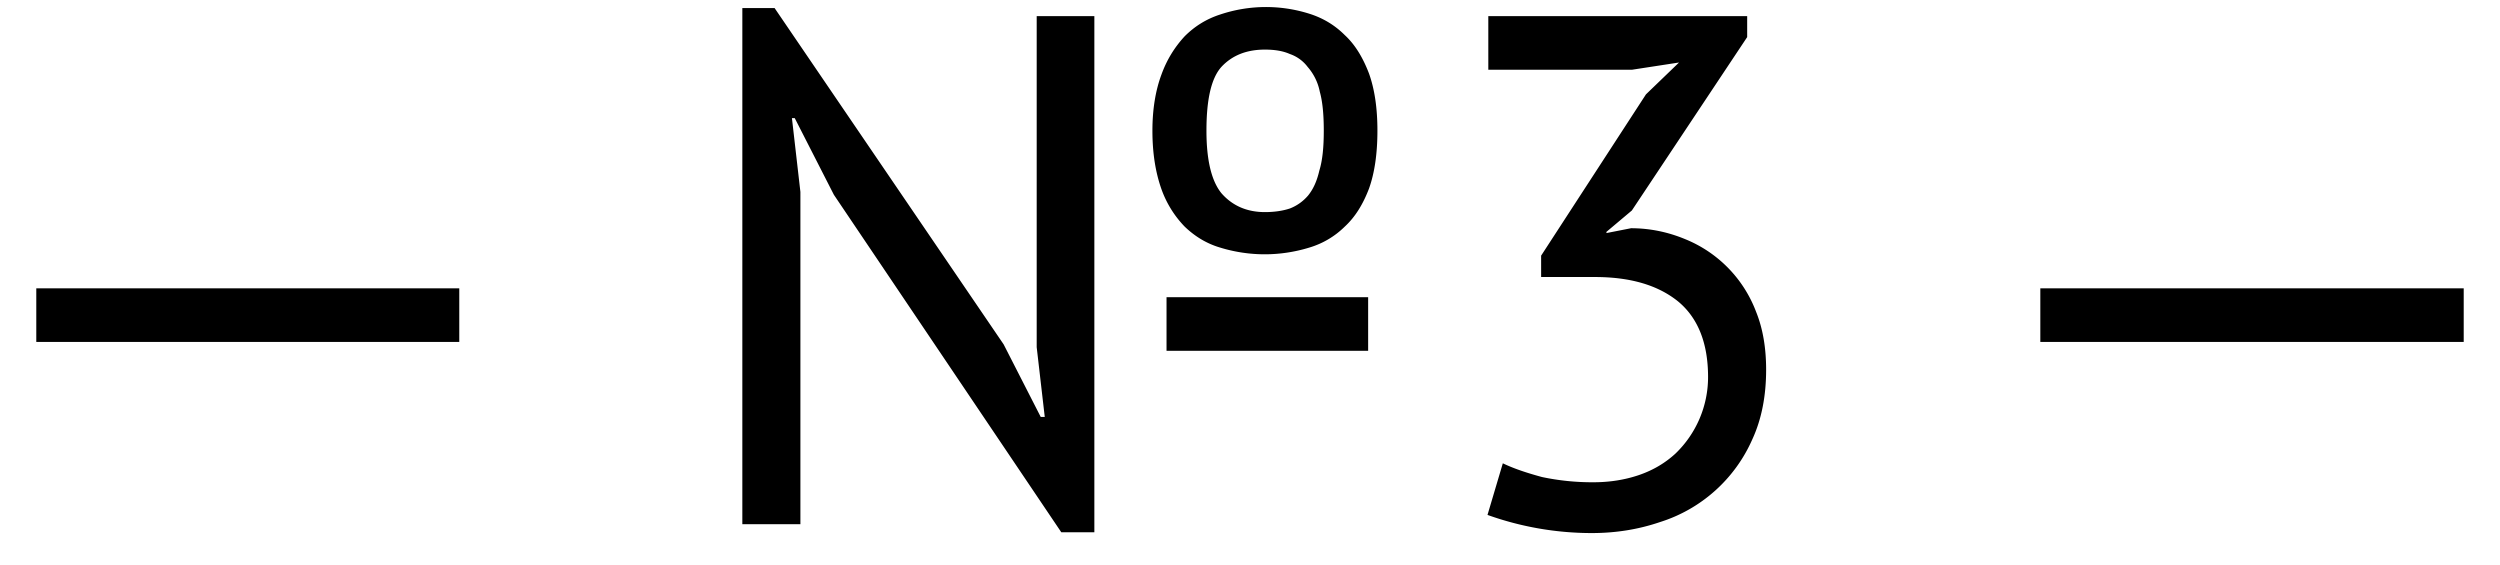 <svg width="62" height="14" fill="none" xmlns="http://www.w3.org/2000/svg"><path d="M.89 7.15h10.5v1.33H.9V7.15Zm28.04.22h5V8.7h-5V7.37Zm-8.25-2.54-.97-1.9h-.07l.21 1.83V13h-1.44V.2h.8l5.68 8.34.92 1.8h.1l-.2-1.73V.4h1.43v12.8h-.82l-5.64-8.37Zm7.9-1.59c0-.54.08-1 .22-1.38.14-.39.34-.7.58-.96.25-.25.54-.43.88-.54a3.57 3.57 0 0 1 2.21-.02c.35.11.64.29.88.53.26.24.45.56.6.95.14.39.21.86.21 1.42 0 .57-.07 1.05-.21 1.44-.15.39-.34.7-.6.94a2.1 2.1 0 0 1-.88.52 3.75 3.75 0 0 1-2.21 0c-.34-.1-.63-.28-.88-.52a2.58 2.58 0 0 1-.58-.94c-.14-.4-.22-.87-.22-1.44Zm1.34 0c0 .72.12 1.24.37 1.55.27.31.63.47 1.08.47.23 0 .44-.03.62-.09.18-.07.33-.18.45-.32.13-.16.22-.36.28-.62.08-.26.11-.59.11-.99s-.03-.72-.1-.97a1.32 1.32 0 0 0-.3-.61.93.93 0 0 0-.44-.32c-.18-.08-.39-.11-.62-.11-.45 0-.81.14-1.08.43-.25.28-.37.8-.37 1.58Zm9.6 8.72c.4 0 .78-.06 1.13-.18.35-.12.65-.3.9-.53a2.63 2.63 0 0 0 .81-1.9c0-.84-.25-1.47-.75-1.88-.5-.4-1.18-.6-2.06-.6h-1.33v-.53l2.6-4 .82-.79-1.17.18h-3.56V.4h6.42v.52l-2.86 4.3-.63.53v.03l.61-.12c.48 0 .93.1 1.34.27a3.14 3.14 0 0 1 1.76 1.8c.17.42.25.9.25 1.44 0 .64-.11 1.22-.34 1.72a3.72 3.72 0 0 1-2.3 2.06c-.53.18-1.09.27-1.68.27a7.67 7.67 0 0 1-2.59-.45l.38-1.28c.27.13.6.24.97.34a6 6 0 0 0 1.28.13ZM50.6 7.15h10.5v1.33H50.6V7.15Z" fill="#000"/></svg>